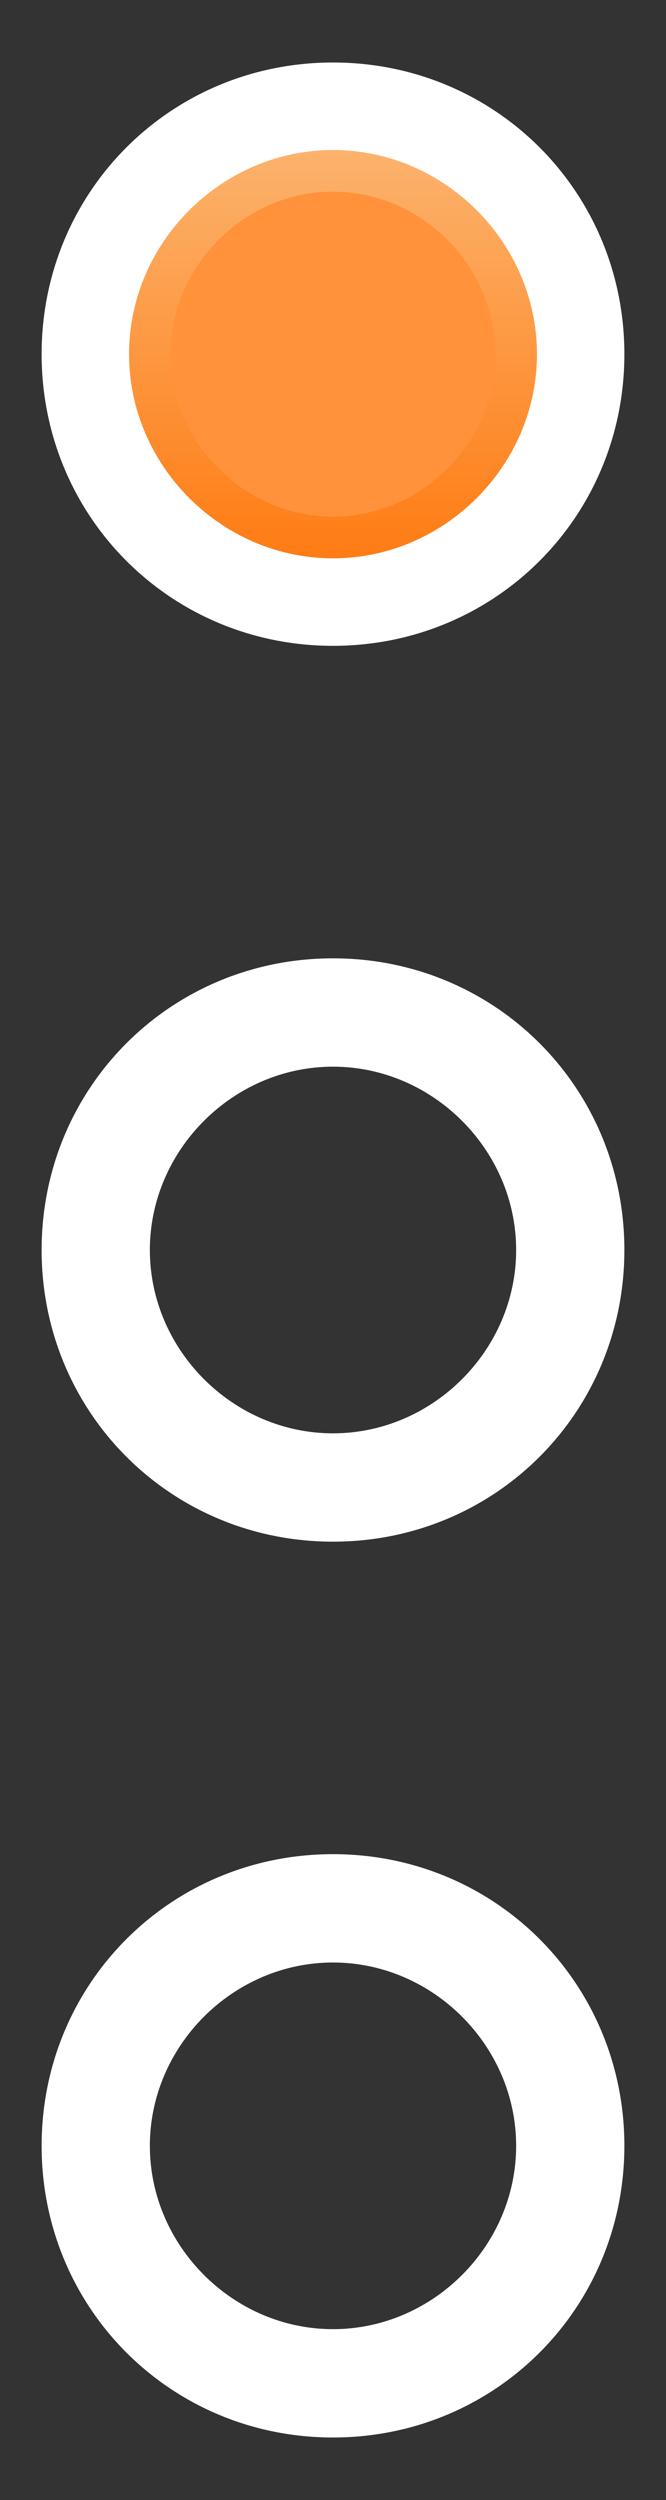 <svg xmlns="http://www.w3.org/2000/svg" xmlns:xlink="http://www.w3.org/1999/xlink" version="1.2" baseProfile="tiny" viewBox="0 0 16 60" xml:space="preserve" width="16" height="60">
 <rect x="0" y="0" width="16" height="60" fill="#333333" stroke="none"/>
 <g>
  <title>Layer 1</title>
  <g id="svg_1">
   <g id="svg_2">
    <path fill="#FFFFFF" d="m8,44.5c-3.9,0 -7,3.1 -7,7c0,3.9 3.1,7 7,7s7,-3.1 7,-7c0,-3.9 -3.1,-7 -7,-7zm0,11.4c-2.4,0 -4.4,-2 -4.4,-4.4s2,-4.4 4.4,-4.4s4.4,2 4.4,4.4s-2,4.4 -4.4,4.4z" id="svg_3"/>
   </g>
   <g id="svg_4">
    <path fill="#FFFFFF" d="m8,23c-3.9,0 -7,3.1 -7,7c0,3.9 3.1,7 7,7s7,-3.1 7,-7c0,-3.9 -3.1,-7 -7,-7zm0,11.4c-2.4,0 -4.4,-2 -4.4,-4.4s2,-4.4 4.4,-4.4s4.4,2 4.4,4.4s-2,4.4 -4.4,4.4z" id="svg_5"/>
   </g>
   <g id="svg_6">
    <g id="CIRCLE_3_">
     <path fill="#FFFFFF" d="m1,8.5c0,-3.9 3.1,-7 7,-7s7,3.1 7,7s-3.1,7 -7,7s-7,-3.1 -7,-7l0,0z" id="svg_7"/>
    </g>
    <g id="CIRCLE_2_">
     <linearGradient id="SVGID_1_" x1="0.5" y1="-0.054" x2="0.5" y2="1.054">
      <stop offset="0" stop-color="#FCB26C"/>
      <stop offset="1" stop-color="#FE7C14"/>
     </linearGradient>
     <path fill="#FF923A" stroke="url(#SVGID_1_)" stroke-miterlimit="10" d="m3.6,8.5c0,-2.4 2,-4.4 4.4,-4.4s4.4,2 4.4,4.4s-2,4.4 -4.4,4.4s-4.4,-2 -4.4,-4.4l0,0z" id="svg_8"/>
    </g>
   </g>
  </g>
 </g>
</svg>